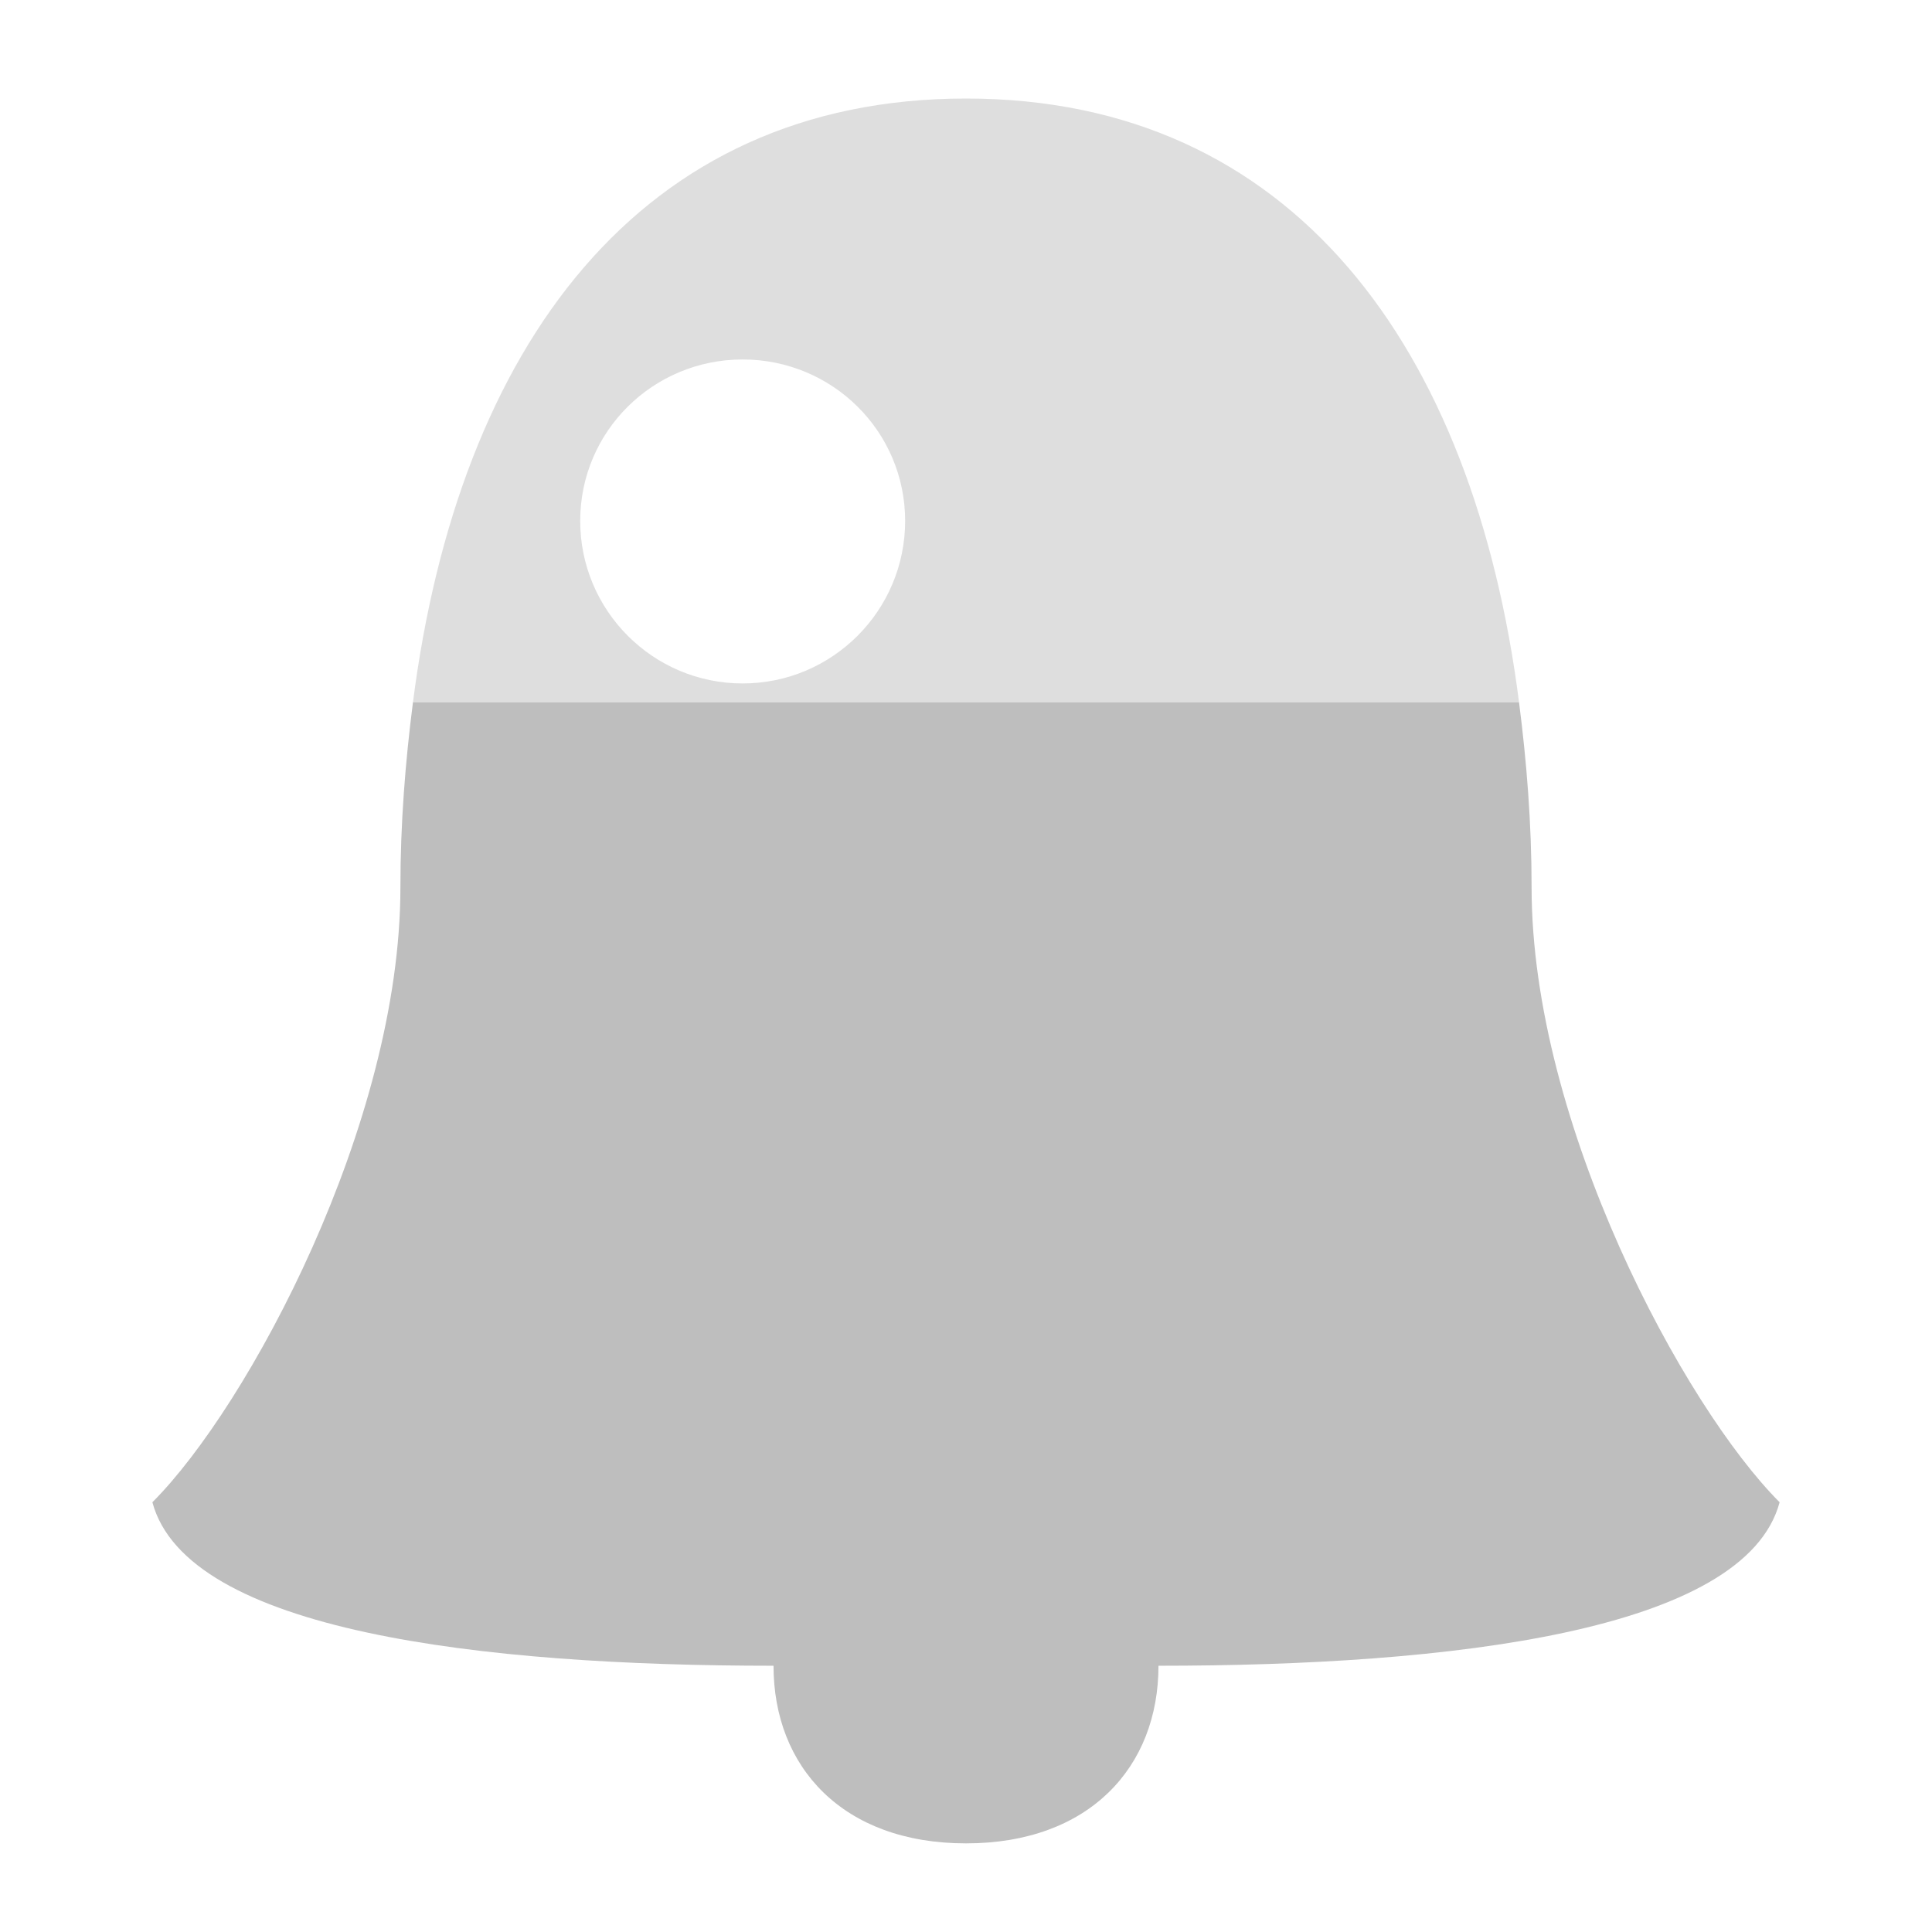 <?xml version="1.0" encoding="UTF-8" standalone="no"?>
<svg
   xmlns:dc="http://purl.org/dc/elements/1.1/"
   xmlns:cc="http://creativecommons.org/ns#"
   xmlns:rdf="http://www.w3.org/1999/02/22-rdf-syntax-ns#"
   xmlns:svg="http://www.w3.org/2000/svg"
   xmlns="http://www.w3.org/2000/svg"
   xmlns:sodipodi="http://sodipodi.sourceforge.net/DTD/sodipodi-0.dtd"
   xmlns:inkscape="http://www.inkscape.org/namespaces/inkscape"
   contentScriptType="text/ecmascript"
   contentStyleType="text/css"
   height="16"
   preserveAspectRatio="xMidYMid meet"
   version="1.1"
   viewBox="0 0 16 16"
   width="16"
   x="0px"
   y="0px"
   zoomAndPan="magnify"
   id="svg2"
   inkscape:version="0.91 r13725"
   sodipodi:docname="audio-volume-medium-symbolic.svg">
  <sodipodi:namedview
     pagecolor="#ffffff"
     bordercolor="#666666"
     borderopacity="1"
     objecttolerance="10"
     gridtolerance="10"
     guidetolerance="10"
     inkscape:pageopacity="0"
     inkscape:pageshadow="2"
     inkscape:window-width="1336"
     inkscape:window-height="701"
     id="namedview62"
     showgrid="false"
     inkscape:zoom="16"
     inkscape:cx="16.251626"
     inkscape:cy="11.992187"
     inkscape:window-x="0"
     inkscape:window-y="27"
     inkscape:window-maximized="1"
     inkscape:current-layer="svg2"
     showguides="true" />
  <defs
     id="defs4">
    <linearGradient
       id="linearGradient3810">
      <stop
         offset="0"
         stop-color="#ee6507"
         stop-opacity="1"
         id="stop7" />
      <stop
         offset="1"
         stop-color="#ff800d"
         stop-opacity="1"
         id="stop9" />
    </linearGradient>
    <linearGradient
       gradientUnits="userSpaceOnUse"
       id="linearGradient3816"
       x1="27.322"
       x2="27.322"
       y1="46.255"
       y2="15.499">
      <stop
         offset="0"
         stop-color="#ee6507"
         stop-opacity="1"
         id="stop12" />
      <stop
         offset="1"
         stop-color="#ff800d"
         stop-opacity="1"
         id="stop14" />
    </linearGradient>
    <linearGradient
       y2="15.371"
       y1="67.444"
       x2="67.213"
       x1="67.213"
       id="linearGradient3186"
       gradientUnits="userSpaceOnUse"
       gradientTransform="translate(-77.935,-18.45)">
      <stop
         id="stop4181"
         stop-color="#d0cbc5"
         offset="0" />
      <stop
         id="stop4183"
         stop-color="#fafcef"
         offset="0.503" />
      <stop
         id="stop4185"
         stop-color="#ffffff"
         offset="0.969" />
      <stop
         id="stop4187"
         stop-color="#ffffff"
         offset="1" />
    </linearGradient>
    <linearGradient
       y2="10.501"
       y1="57.5"
       x2="36.009"
       x1="36.009"
       id="SVGID_1_"
       gradientUnits="userSpaceOnUse"
       gradientTransform="matrix(0.716,0.698,-0.698,0.716,32.836,-16.343)">
      <stop
         id="stop4190"
         stop-color="#d0cbc5"
         offset="0" />
      <stop
         id="stop4192"
         stop-color="#fafcef"
         offset="0.503" />
      <stop
         id="stop4194"
         stop-color="#ffffff"
         offset="0.969" />
      <stop
         id="stop4196"
         stop-color="#ffffff"
         offset="1" />
    </linearGradient>
  </defs>
  <linearGradient
     gradientTransform="matrix(1,0,0,-1,-298,-326)"
     gradientUnits="userSpaceOnUse"
     x1="325"
     x2="325"
     y1="-390.5"
     y2="-359.975"
     id="linearGradient16">
    <stop
       offset="0"
       stop-color="#cccccc"
       id="stop18" />
    <stop
       offset="1"
       stop-color="#666666"
       id="stop20" />
  </linearGradient>
  <linearGradient
     gradientTransform="matrix(1,0,0,-1,-298,-326)"
     gradientUnits="userSpaceOnUse"
     x1="325"
     x2="325"
     y1="-383.75"
     y2="-326.496"
     id="linearGradient22">
    <stop
       offset="0"
       stop-color="#000000"
       id="stop24" />
    <stop
       offset="0.042"
       stop-color="#030303"
       id="stop26" />
    <stop
       offset="0.333"
       stop-color="#171717"
       id="stop28" />
    <stop
       offset="0.533"
       stop-color="#1e1e1e"
       id="stop30" />
    <stop
       offset="1"
       stop-color="#0a0a0a"
       id="stop32" />
  </linearGradient>
  <linearGradient
     gradientTransform="matrix(1,0,0,-1,-298,-326)"
     gradientUnits="userSpaceOnUse"
     x1="325"
     x2="325"
     y1="-333.75"
     y2="-383.433"
     id="linearGradient34">
    <stop
       offset="0"
       stop-color="#0f0f0f"
       id="stop36" />
    <stop
       offset="1"
       stop-color="#000000"
       id="stop38" />
  </linearGradient>
  <linearGradient
     gradientTransform="matrix(1,0,0,-1,-298,-326)"
     gradientUnits="userSpaceOnUse"
     x1="325"
     x2="325"
     y1="-333.75"
     y2="-384.023"
     id="linearGradient40">
    <stop
       offset="0"
       stop-color="#ffffff"
       id="stop42" />
    <stop
       offset="0.133"
       stop-color="#d7d7d7"
       id="stop44" />
    <stop
       offset="0.454"
       stop-color="#7c7c7c"
       id="stop46" />
    <stop
       offset="0.715"
       stop-color="#393939"
       id="stop48" />
    <stop
       offset="0.903"
       stop-color="#101010"
       id="stop50" />
    <stop
       offset="1"
       stop-color="#000000"
       id="stop52" />
  </linearGradient>
  <path
     style="fill:#bebebe;fill-opacity:1;stroke:none"
     d="M 3.42 5.816 C 3.357 6.307 3.316 6.815 3.316 7.35 C 3.316 9.306 2.055 11.648 1.262 12.441 C 1.549 13.511 3.993 13.795 6.406 13.795 C 6.406 14.635 6.98 15.266 8 15.266 C 9.02 15.266 9.594 14.635 9.594 13.795 C 12.007 13.795 14.452 13.511 14.738 12.441 C 13.945 11.648 12.684 9.306 12.684 7.35 C 12.684 6.815 12.643 6.307 12.58 5.816 L 3.42 5.816 z "
     id="path4212" />
  <path
     style="fill:#bebebe;fill-opacity:1;stroke:none;opacity:0.5"
     d="M 8 0.816 C 5.295 0.816 3.796 2.876 3.42 5.816 L 12.58 5.816 C 12.204 2.876 10.705 0.816 8 0.816 z M 6.15 2.977 C 6.893 2.977 7.496 3.572 7.496 4.314 C 7.496 5.057 6.893 5.66 6.15 5.66 C 5.408 5.66 4.805 5.057 4.805 4.314 C 4.805 3.572 5.408 2.977 6.15 2.977 z "
     id="path4267" />
</svg>
